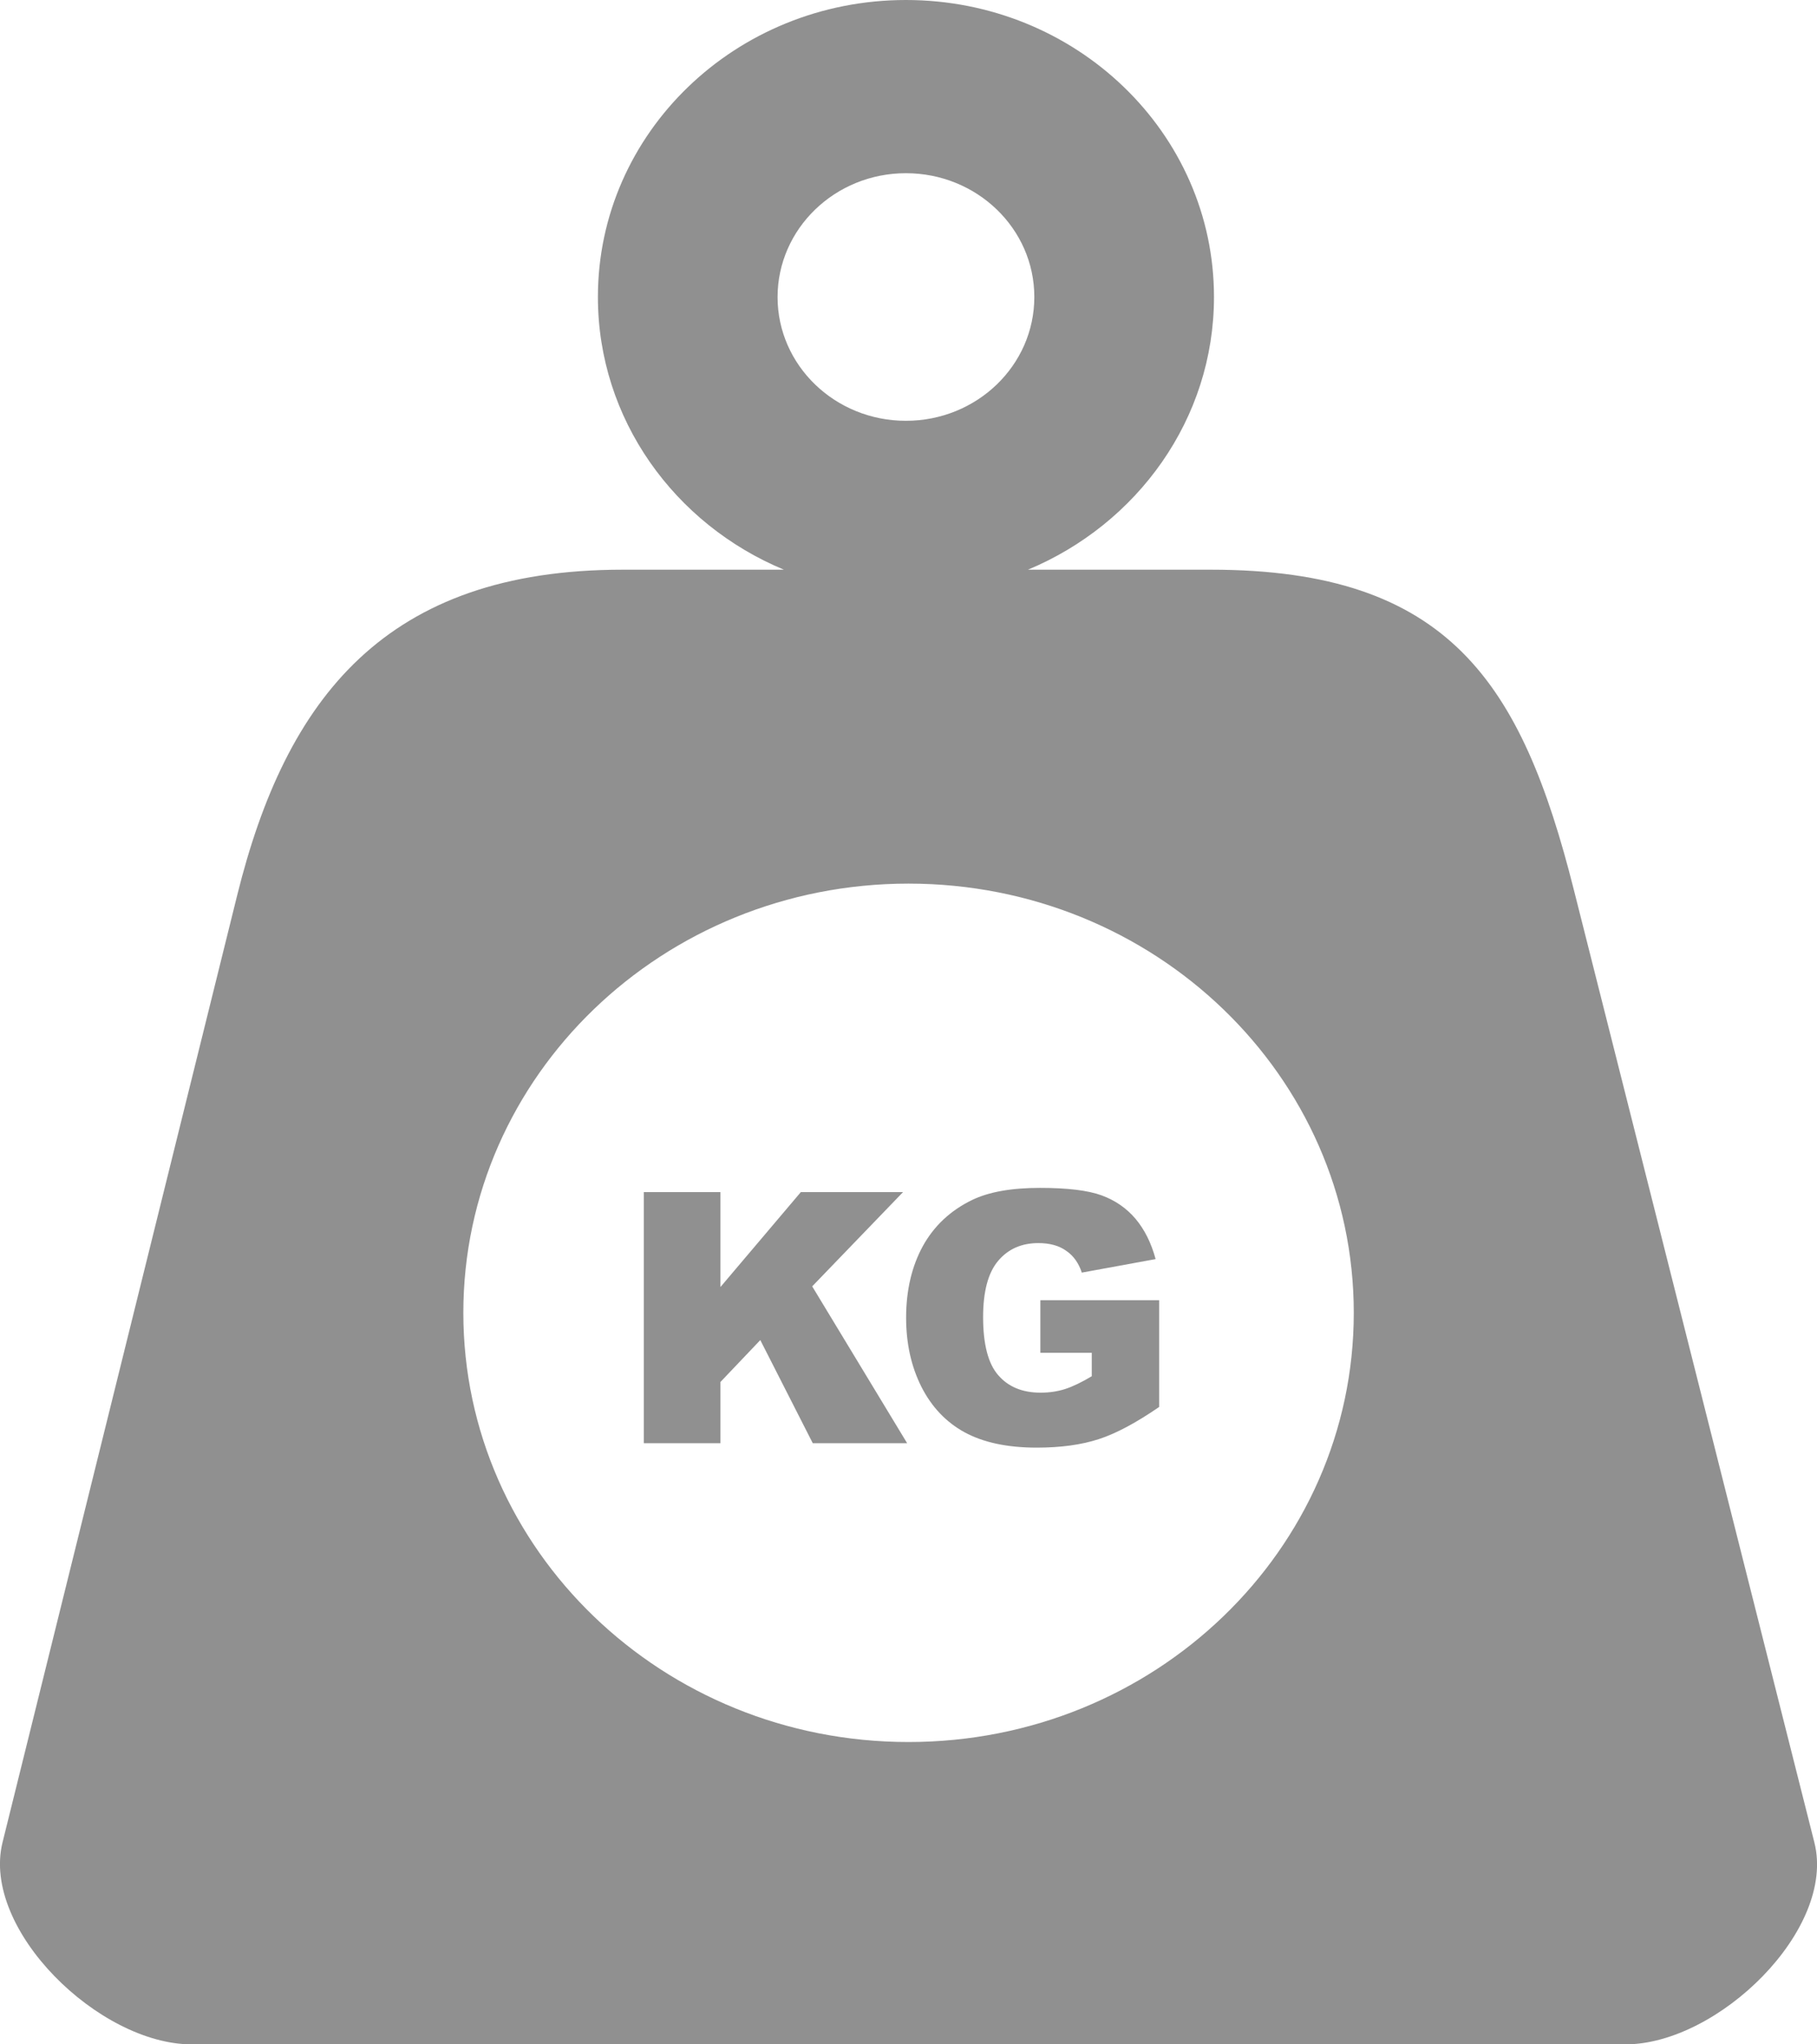 <svg width="16" height="18" viewBox="0 0 16 18" fill="none" xmlns="http://www.w3.org/2000/svg">
<path id="Vector" fill-rule="evenodd" clip-rule="evenodd" d="M1.688 18H14.313C15.129 18 16.17 16.988 15.977 16.223L13.858 7.831C13.399 6.012 12.758 5.016 10.664 5.016H9.052C10.015 4.614 10.69 3.69 10.69 2.615C10.69 1.17 9.476 0 7.977 0C6.479 0 5.265 1.17 5.265 2.615C5.265 3.691 5.94 4.616 6.903 5.016H5.482C3.396 5.016 2.519 6.146 2.089 7.881L0.022 16.223C-0.166 16.988 0.872 18 1.688 18ZM5.669 10.496H6.344V11.332L7.052 10.496H7.952L7.152 11.326L7.988 12.707H7.157L6.695 11.799L6.344 12.168V12.707H5.669V10.496ZM9.161 11.908V11.448H10.207V12.388C10.006 12.526 9.83 12.621 9.676 12.671C9.523 12.721 9.341 12.746 9.129 12.746C8.869 12.746 8.658 12.7 8.494 12.611C8.33 12.521 8.204 12.388 8.114 12.211C8.025 12.034 7.979 11.832 7.979 11.602C7.979 11.36 8.029 11.15 8.126 10.972C8.225 10.793 8.37 10.658 8.559 10.566C8.708 10.494 8.907 10.459 9.158 10.459C9.4 10.459 9.581 10.481 9.701 10.525C9.821 10.569 9.92 10.638 9.999 10.731C10.078 10.825 10.137 10.942 10.176 11.086L9.526 11.205C9.499 11.121 9.453 11.057 9.389 11.013C9.325 10.967 9.243 10.945 9.143 10.945C8.996 10.945 8.877 10.997 8.789 11.102C8.701 11.206 8.657 11.372 8.657 11.596C8.657 11.835 8.701 12.006 8.79 12.108C8.879 12.211 9.003 12.262 9.163 12.262C9.239 12.262 9.31 12.252 9.379 12.23C9.447 12.208 9.526 12.17 9.614 12.117V11.911H9.161V11.908ZM8 7.78C10.166 7.78 11.921 9.472 11.921 11.559C11.921 13.646 10.166 15.338 8 15.338C5.835 15.338 4.08 13.646 4.08 11.559C4.08 9.472 5.836 7.78 8 7.78ZM7.977 1.525C8.602 1.525 9.108 2.013 9.108 2.615C9.108 3.217 8.602 3.705 7.977 3.705C7.353 3.705 6.847 3.217 6.847 2.615C6.848 2.013 7.354 1.525 7.977 1.525Z" fill="#222222" fill-opacity="0.5"/>
</svg>
